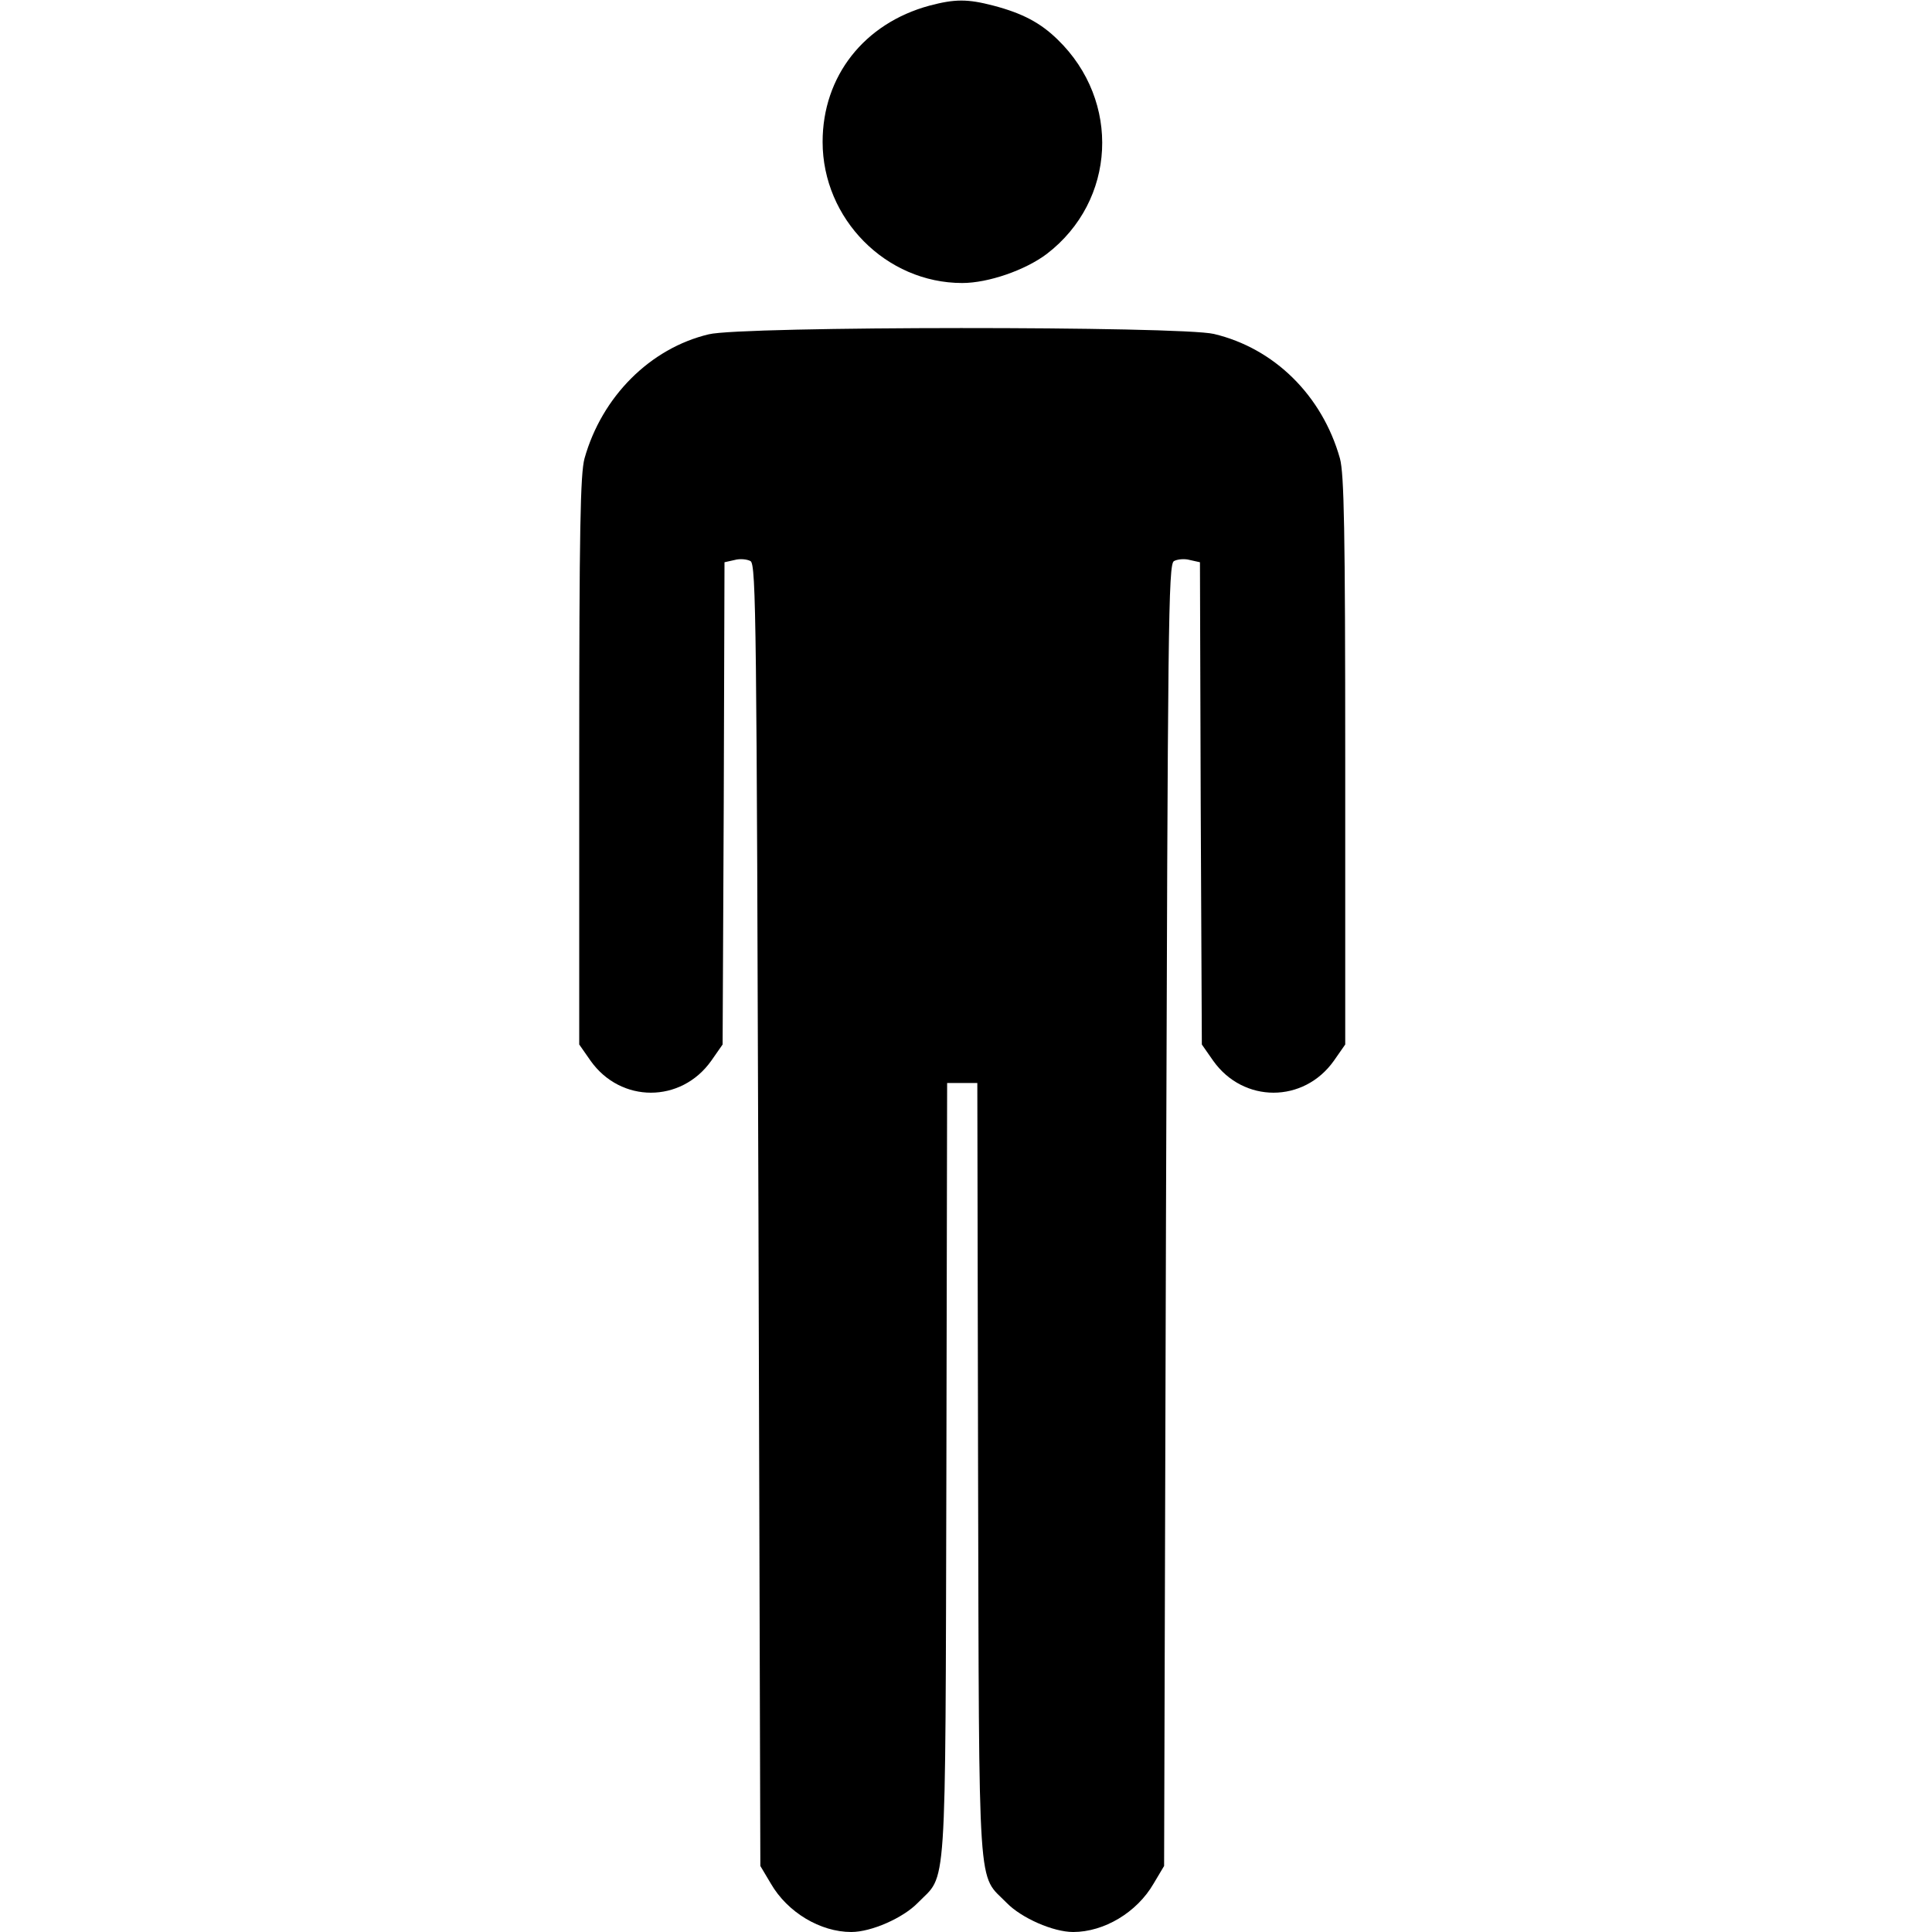 <svg version="1.0" xmlns="http://www.w3.org/2000/svg" fill="currentColor" width="28"  height="28" viewBox="0 0 240 512" preserveAspectRatio="xMidYMid meet">
  <g transform="translate(0,512) scale(0.1,-0.1)"  stroke="none">
      <path d="M1103 5105 c-173 -47 -283 -187 -283 -361 0 -204 168 -374 370 -374 69 0 167 34 224 77 184 141 197 405 29 568 -46 45 -94 70 -170 90 -69 18 -102 18 -170 0z"/>
      <path d="M518 4234 c-155 -37 -283 -165 -329 -329 -11 -41 -14 -186 -14 -802 l0 -751 30 -43 c80 -113 240 -113 320 0 l30 43 3 639 2 639 27 6 c14 4 33 2 42 -3 15 -9 16 -170 21 -1734 l5 -1724 28 -47 c44 -76 131 -128 213 -128 53 0 137 37 176 77 78 80 73 -5 76 1145 l2 1028 40 0 40 0 2 -1028 c3 -1150 -2 -1065 76 -1145 39 -40 123 -77 176 -77 82 0 169 52 213 128 l28 47 5 1724 c5 1564 6 1725 21 1734 9 5 28 7 42 3 l27 -6 2 -639 3 -639 30 -43 c80 -113 240 -113 320 0 l30 43 0 751 c0 616 -3 761 -14 802 -47 167 -174 292 -334 330 -88 21 -1252 21 -1339 -1z"/>
  </g>
</svg>